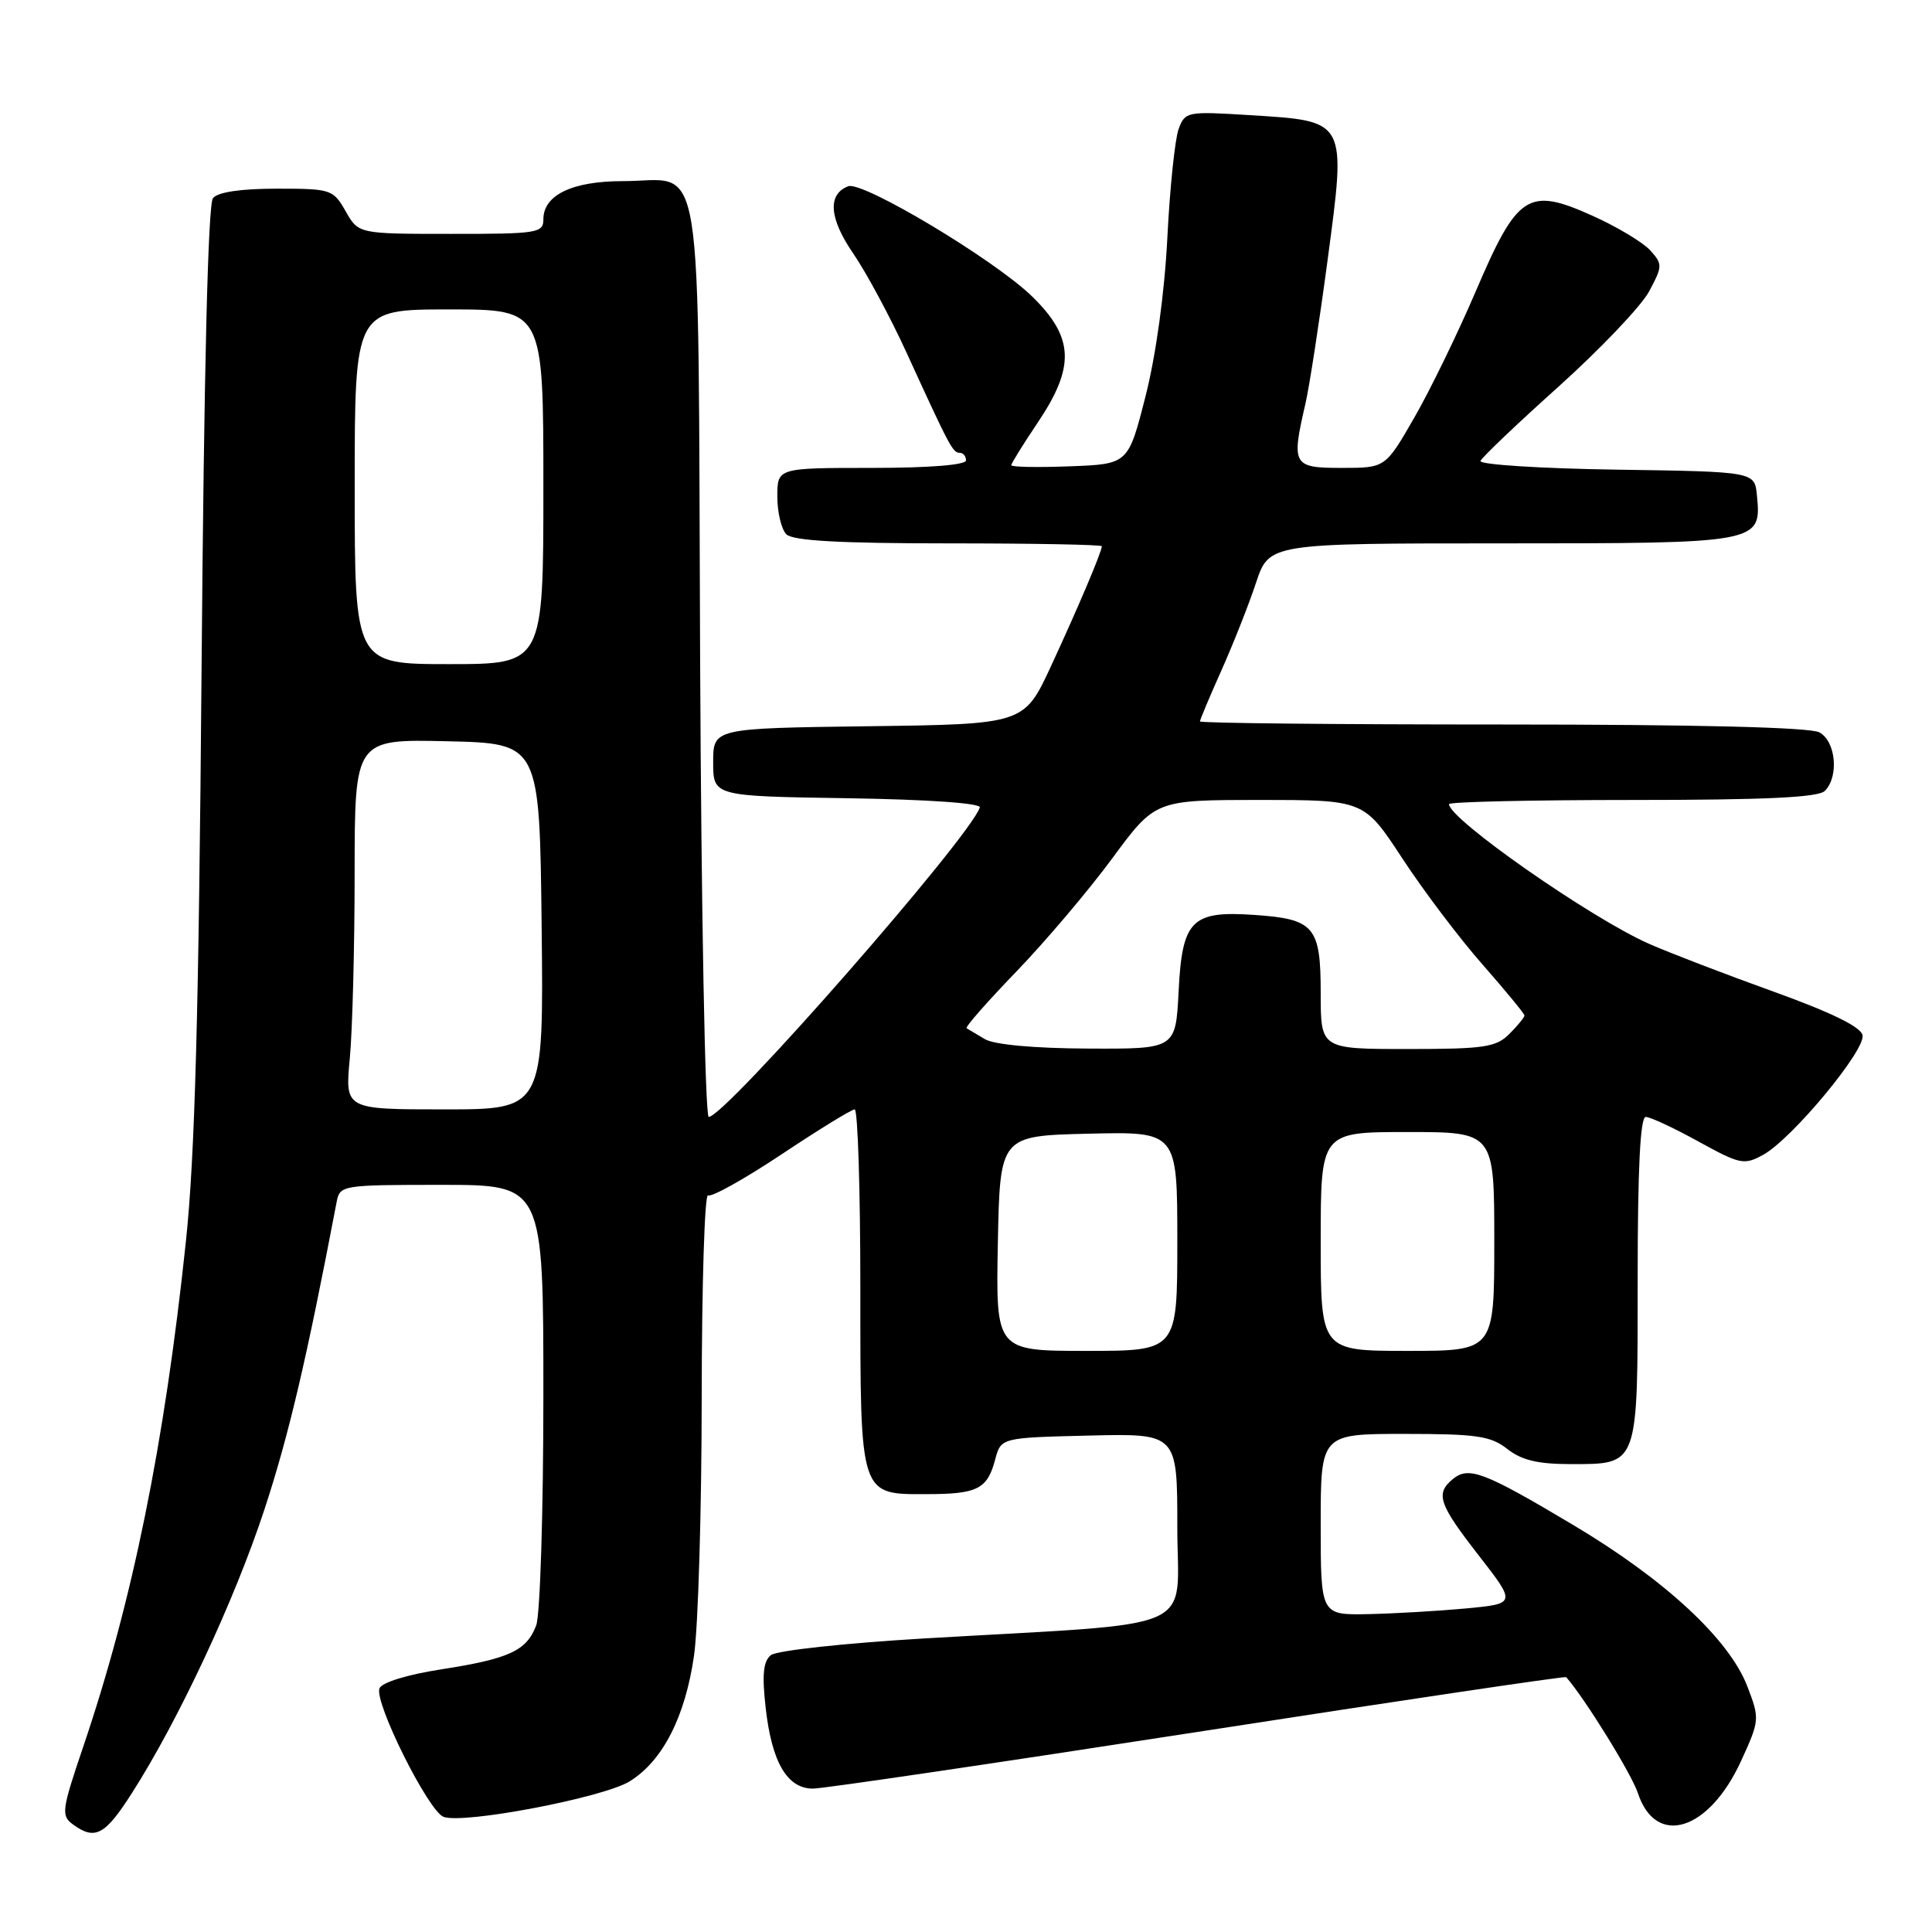 <?xml version="1.0" encoding="UTF-8" standalone="no"?>
<!DOCTYPE svg PUBLIC "-//W3C//DTD SVG 1.1//EN" "http://www.w3.org/Graphics/SVG/1.1/DTD/svg11.dtd" >
<svg xmlns="http://www.w3.org/2000/svg" xmlns:xlink="http://www.w3.org/1999/xlink" version="1.1" viewBox="0 0 256 256">
 <g >
 <path fill="currentColor"
d=" M 17.45 237.64 C 23.66 227.94 31.08 212.05 35.04 200.01 C 38.27 190.17 40.61 180.21 44.61 159.25 C 45.03 157.05 45.33 157.00 58.52 157.00 C 72.00 157.00 72.00 157.00 72.00 184.93 C 72.00 200.30 71.57 214.00 71.05 215.37 C 69.77 218.74 67.50 219.79 58.45 221.20 C 53.94 221.90 50.58 222.94 50.28 223.72 C 49.57 225.57 56.75 239.97 58.77 240.74 C 61.37 241.74 79.93 238.20 83.43 236.04 C 87.80 233.34 90.79 227.51 91.96 219.39 C 92.51 215.60 92.97 200.21 92.98 185.19 C 92.99 170.17 93.37 158.11 93.82 158.39 C 94.27 158.67 98.66 156.22 103.57 152.95 C 108.48 149.68 112.84 147.00 113.25 147.00 C 113.66 147.00 114.00 157.65 114.00 170.67 C 114.00 198.44 113.86 198.01 122.90 197.98 C 129.52 197.97 130.83 197.30 131.86 193.41 C 132.64 190.50 132.64 190.50 144.32 190.22 C 156.00 189.94 156.00 189.94 156.00 202.35 C 156.00 216.56 159.70 214.92 122.50 217.10 C 111.90 217.73 102.90 218.70 102.14 219.32 C 101.13 220.14 100.96 221.92 101.46 226.34 C 102.27 233.52 104.31 237.00 107.72 237.00 C 109.08 237.00 132.05 233.61 158.74 229.48 C 185.44 225.34 207.40 222.08 207.53 222.23 C 210.05 225.12 216.19 235.05 217.03 237.60 C 219.42 244.82 226.45 242.62 230.70 233.34 C 233.16 227.97 233.18 227.75 231.55 223.50 C 229.16 217.23 220.64 209.32 208.46 202.07 C 196.58 194.99 194.61 194.25 192.49 196.00 C 190.17 197.93 190.64 199.30 195.96 206.13 C 200.91 212.50 200.91 212.50 194.21 213.13 C 190.52 213.47 184.69 213.81 181.25 213.88 C 175.00 214.00 175.00 214.00 175.00 202.00 C 175.00 190.00 175.00 190.00 186.09 190.00 C 195.67 190.00 197.53 190.27 199.73 192.00 C 201.61 193.48 203.78 194.00 208.06 194.00 C 217.17 194.00 217.00 194.46 217.00 169.43 C 217.00 154.87 217.34 148.00 218.07 148.00 C 218.66 148.00 221.80 149.46 225.04 151.25 C 230.61 154.31 231.10 154.41 233.66 153.00 C 237.45 150.90 247.18 139.19 246.80 137.18 C 246.58 136.07 242.70 134.17 234.99 131.39 C 228.67 129.12 221.25 126.27 218.51 125.06 C 210.81 121.67 192.00 108.54 192.00 106.55 C 192.00 106.25 202.94 106.00 216.30 106.00 C 233.87 106.00 240.93 105.67 241.80 104.80 C 243.70 102.90 243.26 98.21 241.07 97.04 C 239.82 96.37 224.77 96.00 199.07 96.00 C 177.03 96.00 159.00 95.82 159.00 95.59 C 159.00 95.37 160.28 92.33 161.84 88.84 C 163.40 85.35 165.46 80.14 166.42 77.25 C 168.16 72.00 168.16 72.00 199.01 72.00 C 233.26 72.00 233.42 71.97 232.80 65.62 C 232.50 62.50 232.50 62.50 214.17 62.23 C 204.10 62.08 196.00 61.56 196.17 61.08 C 196.35 60.61 201.02 56.16 206.55 51.20 C 212.07 46.23 217.45 40.58 218.50 38.64 C 220.31 35.26 220.32 35.01 218.65 33.16 C 217.68 32.10 214.22 30.02 210.95 28.56 C 202.48 24.76 201.07 25.68 195.55 38.59 C 193.17 44.15 189.51 51.68 187.40 55.34 C 183.57 62.00 183.57 62.00 177.79 62.00 C 171.29 62.00 171.09 61.65 172.98 53.48 C 173.49 51.27 174.81 42.72 175.91 34.48 C 178.40 15.83 178.53 16.06 165.65 15.26 C 157.28 14.74 157.03 14.78 156.17 17.11 C 155.69 18.42 155.01 24.90 154.68 31.50 C 154.31 38.79 153.18 47.03 151.79 52.50 C 149.50 61.50 149.50 61.50 141.75 61.79 C 137.49 61.95 134.00 61.89 134.00 61.64 C 134.00 61.40 135.58 58.86 137.50 56.00 C 142.49 48.58 142.32 44.70 136.75 39.27 C 131.76 34.41 114.30 23.95 112.39 24.68 C 109.63 25.74 109.86 28.93 113.04 33.56 C 114.78 36.09 117.99 42.06 120.17 46.83 C 125.86 59.27 126.25 60.00 127.17 60.00 C 127.63 60.00 128.00 60.45 128.00 61.00 C 128.00 61.61 123.17 62.00 115.50 62.00 C 103.00 62.00 103.00 62.00 103.00 65.80 C 103.00 67.89 103.54 70.14 104.20 70.80 C 105.05 71.65 111.24 72.00 125.70 72.00 C 136.87 72.00 146.00 72.17 146.00 72.38 C 146.00 73.09 142.86 80.50 139.28 88.23 C 135.70 95.96 135.70 95.96 115.10 96.23 C 94.50 96.50 94.50 96.50 94.50 101.00 C 94.50 105.50 94.50 105.50 112.33 105.77 C 123.08 105.94 130.02 106.43 129.83 107.00 C 128.44 111.07 96.09 148.00 93.91 148.00 C 93.43 148.00 92.92 120.74 92.77 87.42 C 92.46 17.87 93.45 24.00 82.53 24.00 C 75.83 24.00 72.00 25.84 72.00 29.06 C 72.00 30.88 71.22 31.00 59.75 30.99 C 47.50 30.99 47.50 30.99 45.80 27.99 C 44.14 25.09 43.87 25.00 36.67 25.00 C 31.94 25.00 28.87 25.45 28.22 26.25 C 27.56 27.06 27.03 49.12 26.71 88.50 C 26.34 134.34 25.83 153.23 24.63 164.52 C 21.79 191.41 17.56 212.20 11.01 231.50 C 8.17 239.88 8.08 240.58 9.67 241.75 C 12.59 243.88 13.91 243.18 17.45 237.64 Z  M 132.22 164.75 C 132.50 150.50 132.50 150.50 144.25 150.22 C 156.00 149.94 156.00 149.94 156.00 164.47 C 156.00 179.00 156.00 179.00 143.97 179.00 C 131.95 179.00 131.95 179.00 132.22 164.75 Z  M 175.00 164.50 C 175.00 150.00 175.00 150.00 186.50 150.00 C 198.00 150.00 198.00 150.00 198.00 164.50 C 198.00 179.00 198.00 179.00 186.50 179.00 C 175.00 179.00 175.00 179.00 175.00 164.50 Z  M 46.35 140.25 C 46.70 136.54 46.99 125.50 46.99 115.72 C 47.00 97.94 47.00 97.94 59.25 98.22 C 71.50 98.50 71.50 98.50 71.77 122.75 C 72.04 147.00 72.04 147.00 58.87 147.00 C 45.71 147.00 45.71 147.00 46.35 140.25 Z  M 130.50 137.69 C 129.40 137.04 128.31 136.39 128.08 136.25 C 127.85 136.11 130.81 132.74 134.66 128.75 C 138.51 124.76 144.23 118.01 147.37 113.75 C 153.08 106.00 153.08 106.00 166.91 106.00 C 180.74 106.00 180.74 106.00 185.82 113.75 C 188.61 118.01 193.39 124.34 196.45 127.81 C 199.50 131.29 202.00 134.32 202.00 134.56 C 202.00 134.80 201.10 135.90 200.00 137.00 C 198.23 138.77 196.67 139.00 186.50 139.00 C 175.00 139.00 175.00 139.00 175.00 131.62 C 175.00 122.75 174.17 121.77 166.17 121.23 C 157.88 120.66 156.64 121.92 156.17 131.40 C 155.78 139.00 155.78 139.00 144.14 138.94 C 137.02 138.91 131.72 138.42 130.50 137.69 Z  M 47.00 64.50 C 47.00 41.00 47.00 41.00 59.50 41.00 C 72.00 41.00 72.00 41.00 72.00 64.50 C 72.00 88.00 72.00 88.00 59.50 88.00 C 47.00 88.00 47.00 88.00 47.00 64.50 Z "/>
</g>
</svg>